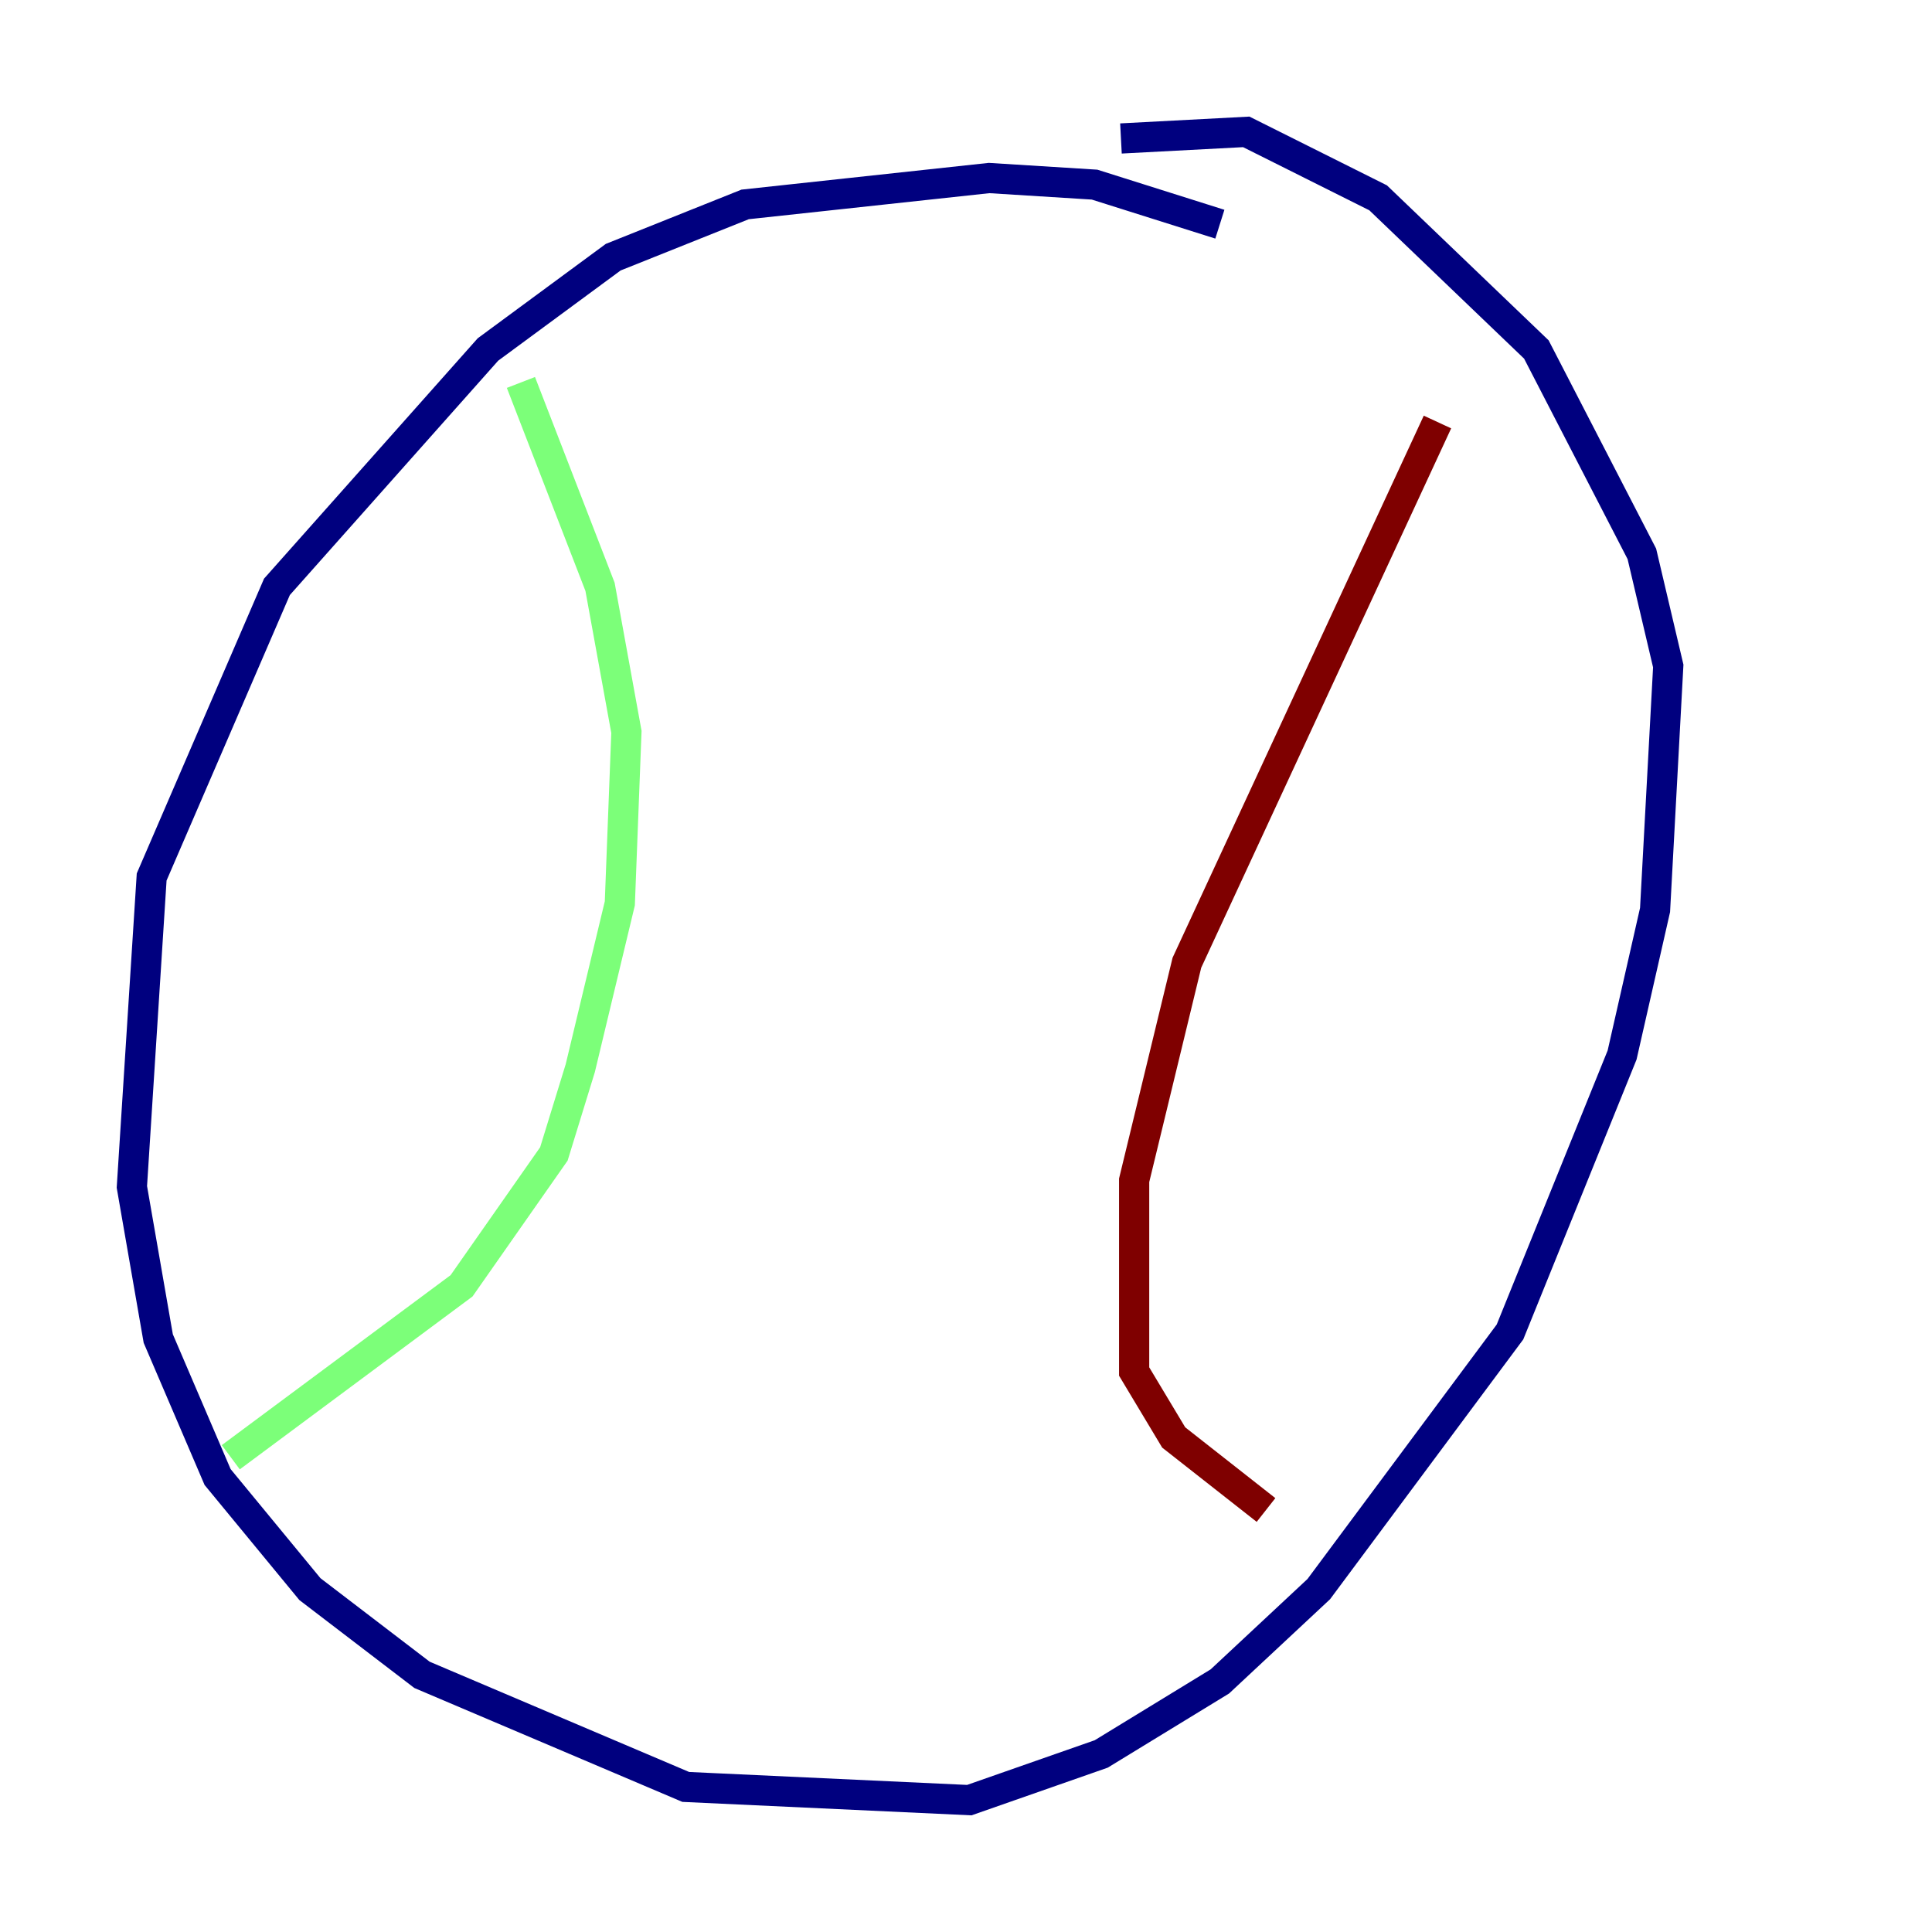 <?xml version="1.0" encoding="utf-8" ?>
<svg baseProfile="tiny" height="128" version="1.2" viewBox="0,0,128,128" width="128" xmlns="http://www.w3.org/2000/svg" xmlns:ev="http://www.w3.org/2001/xml-events" xmlns:xlink="http://www.w3.org/1999/xlink"><defs /><polyline fill="none" points="80.819,14.853 72.519,12.232 65.529,11.795 49.365,13.543 40.628,17.038 32.328,23.154 18.348,38.88 10.048,58.102 8.737,78.635 10.485,88.683 14.416,97.857 20.532,105.283 27.959,110.963 45.433,118.389 64.218,119.263 72.956,116.205 80.819,111.399 87.372,105.283 100.041,88.246 107.468,69.898 109.652,60.287 110.526,44.123 108.778,36.696 101.788,23.154 91.304,13.106 82.567,8.737 74.266,9.174" stroke="#00007f" stroke-width="2" /><polyline fill="none" points="34.512,25.338 39.754,38.88 41.502,48.492 41.065,59.85 38.444,70.771 36.696,76.451 30.58,85.188 15.29,96.546" stroke="#7cff79" stroke-width="2" /><polyline fill="none" points="95.236,27.959 78.635,63.782 75.14,78.198 75.14,90.867 77.761,95.236 83.877,100.041" stroke="#7f0000" stroke-width="2" /></svg>